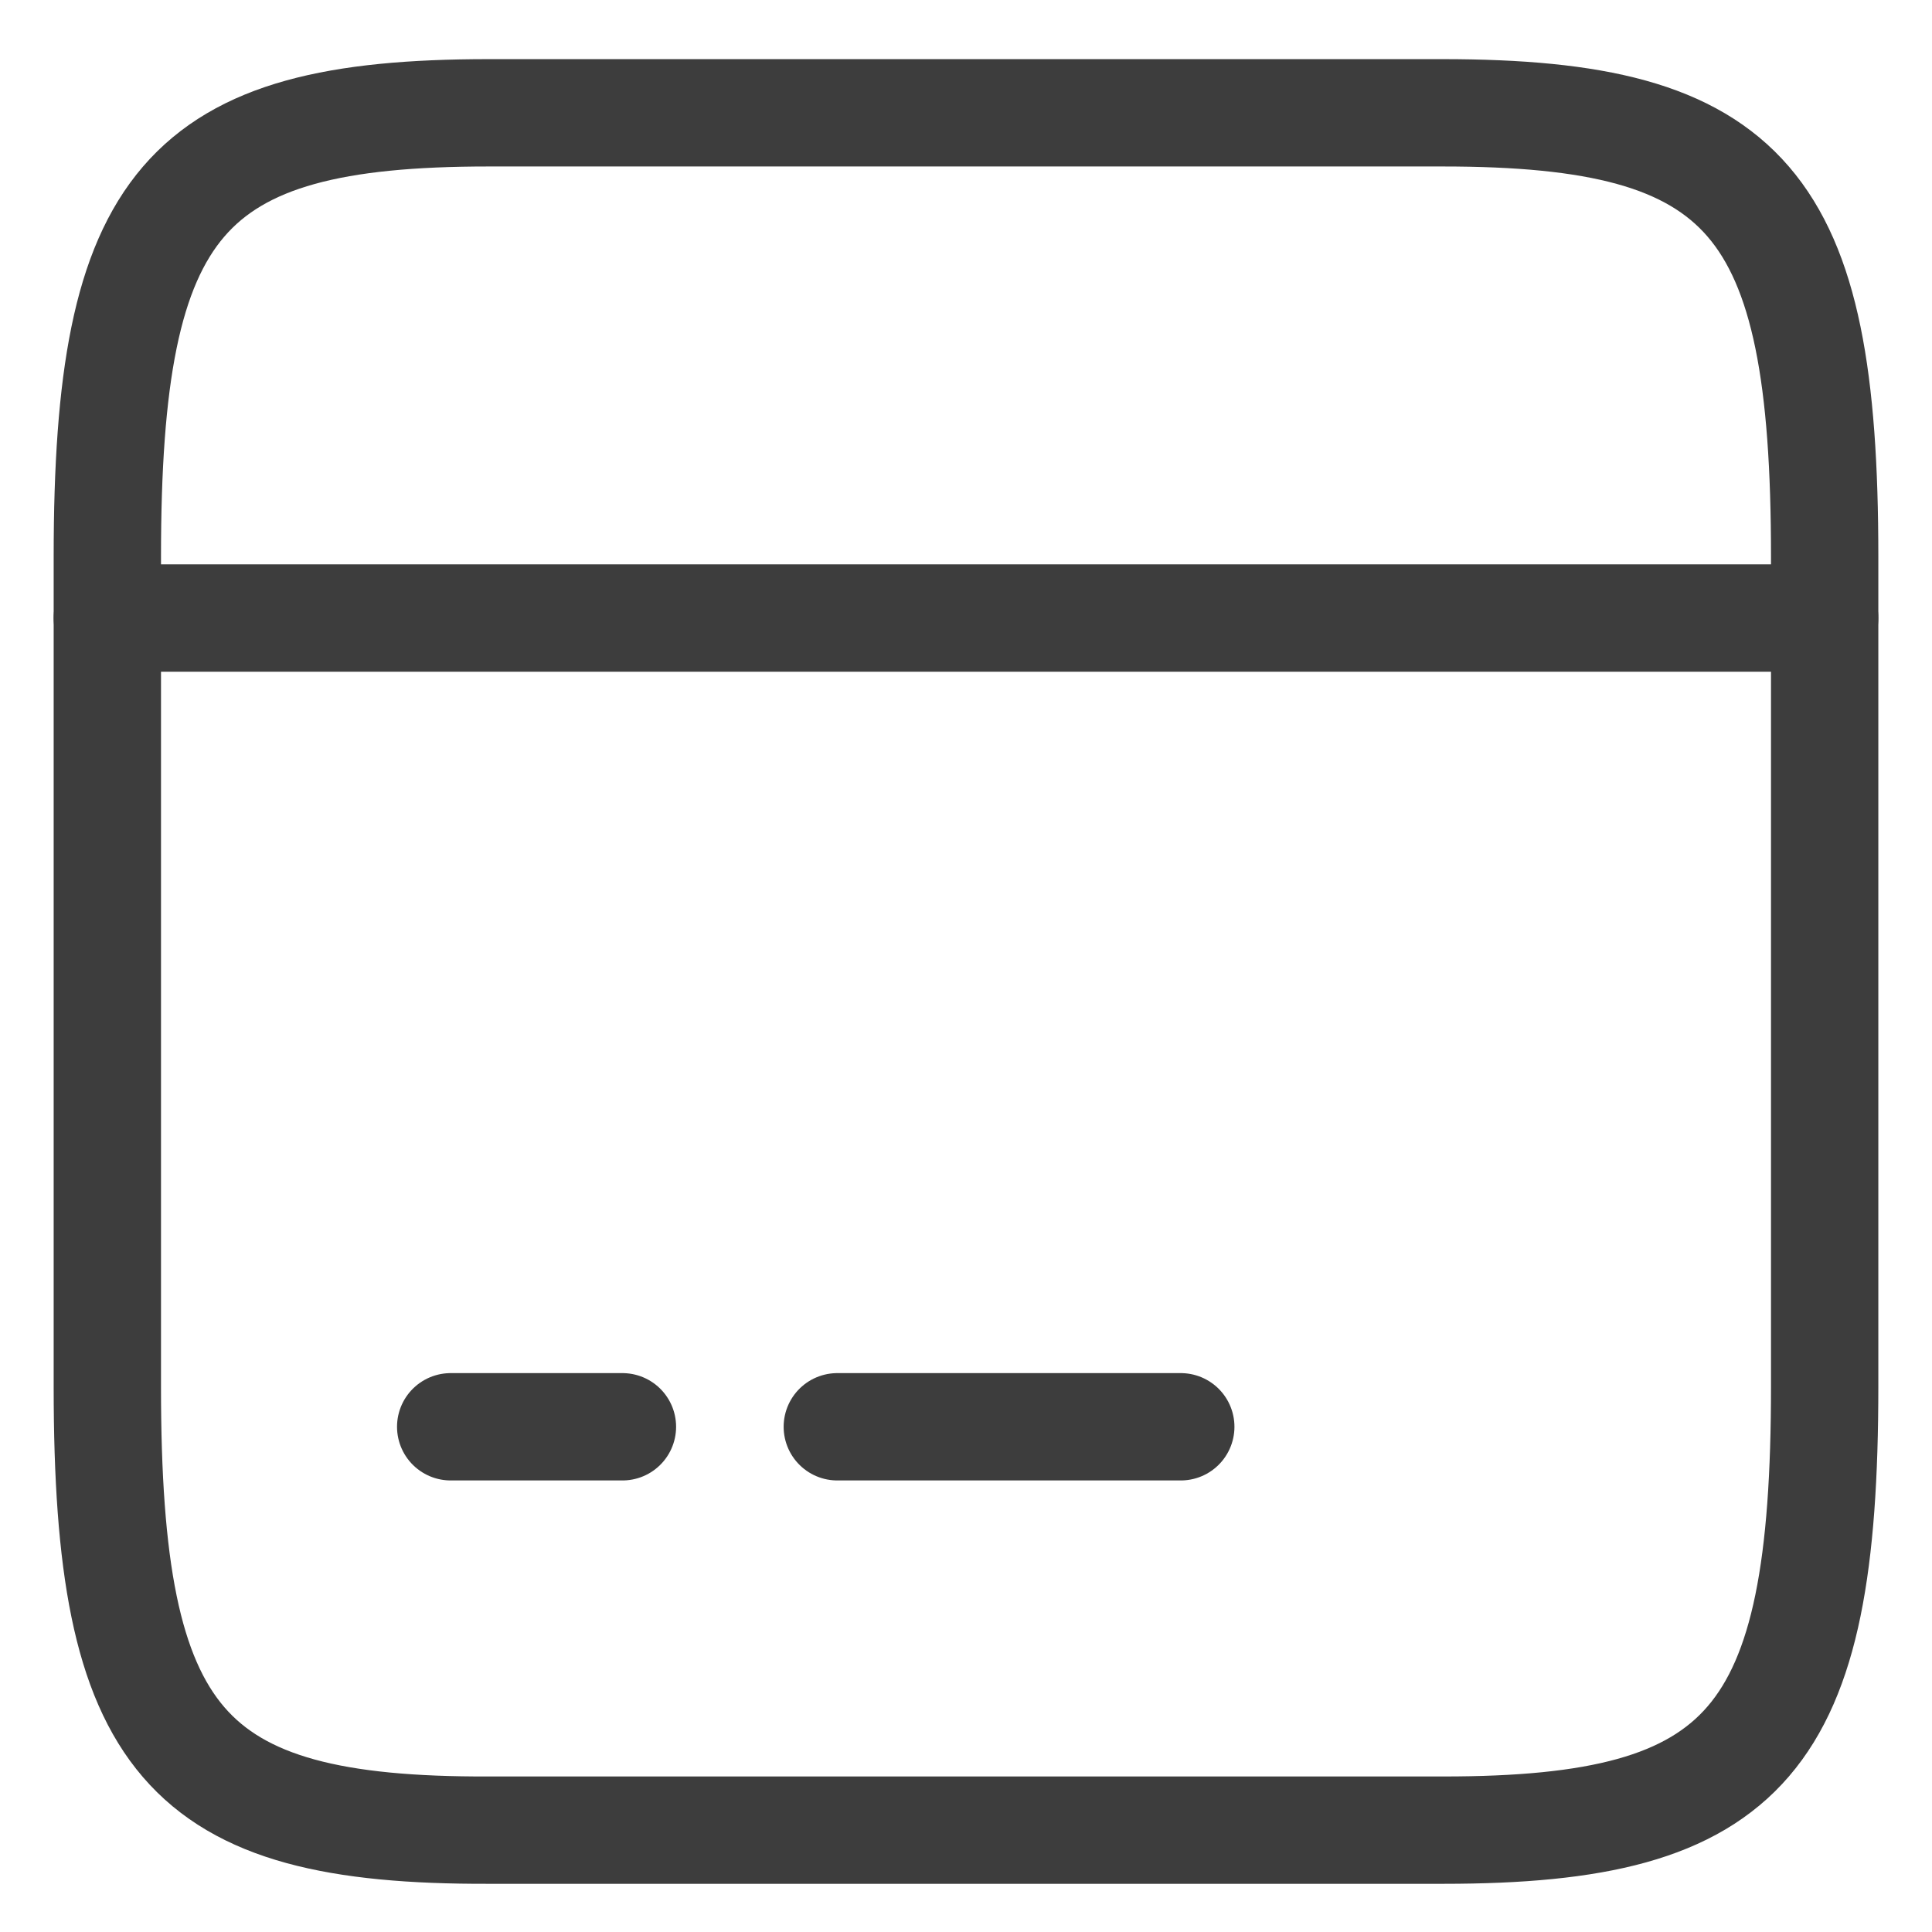 <svg width="18" height="18" viewBox="0 0 18 18" fill="none" xmlns="http://www.w3.org/2000/svg">
<path d="M1 5.758H17" stroke="#3D3D3D" stroke-miterlimit="10" stroke-linecap="round" stroke-linejoin="round"/>
<path d="M4.199 13.293H5.799" stroke="#3D3D3D" stroke-miterlimit="10" stroke-linecap="round" stroke-linejoin="round"/>
<path d="M7.801 13.293H11.001" stroke="#3D3D3D" stroke-miterlimit="10" stroke-linecap="round" stroke-linejoin="round"/>
<path d="M4.552 1.051H13.44C16.288 1.051 17 1.879 17 5.185V12.916C17 16.222 16.288 17.051 13.448 17.051H4.552C1.712 17.06 1 16.231 1 12.926V5.185C1 1.879 1.712 1.051 4.552 1.051Z" stroke="#3D3D3D" stroke-linecap="round" stroke-linejoin="round"/>
</svg>
